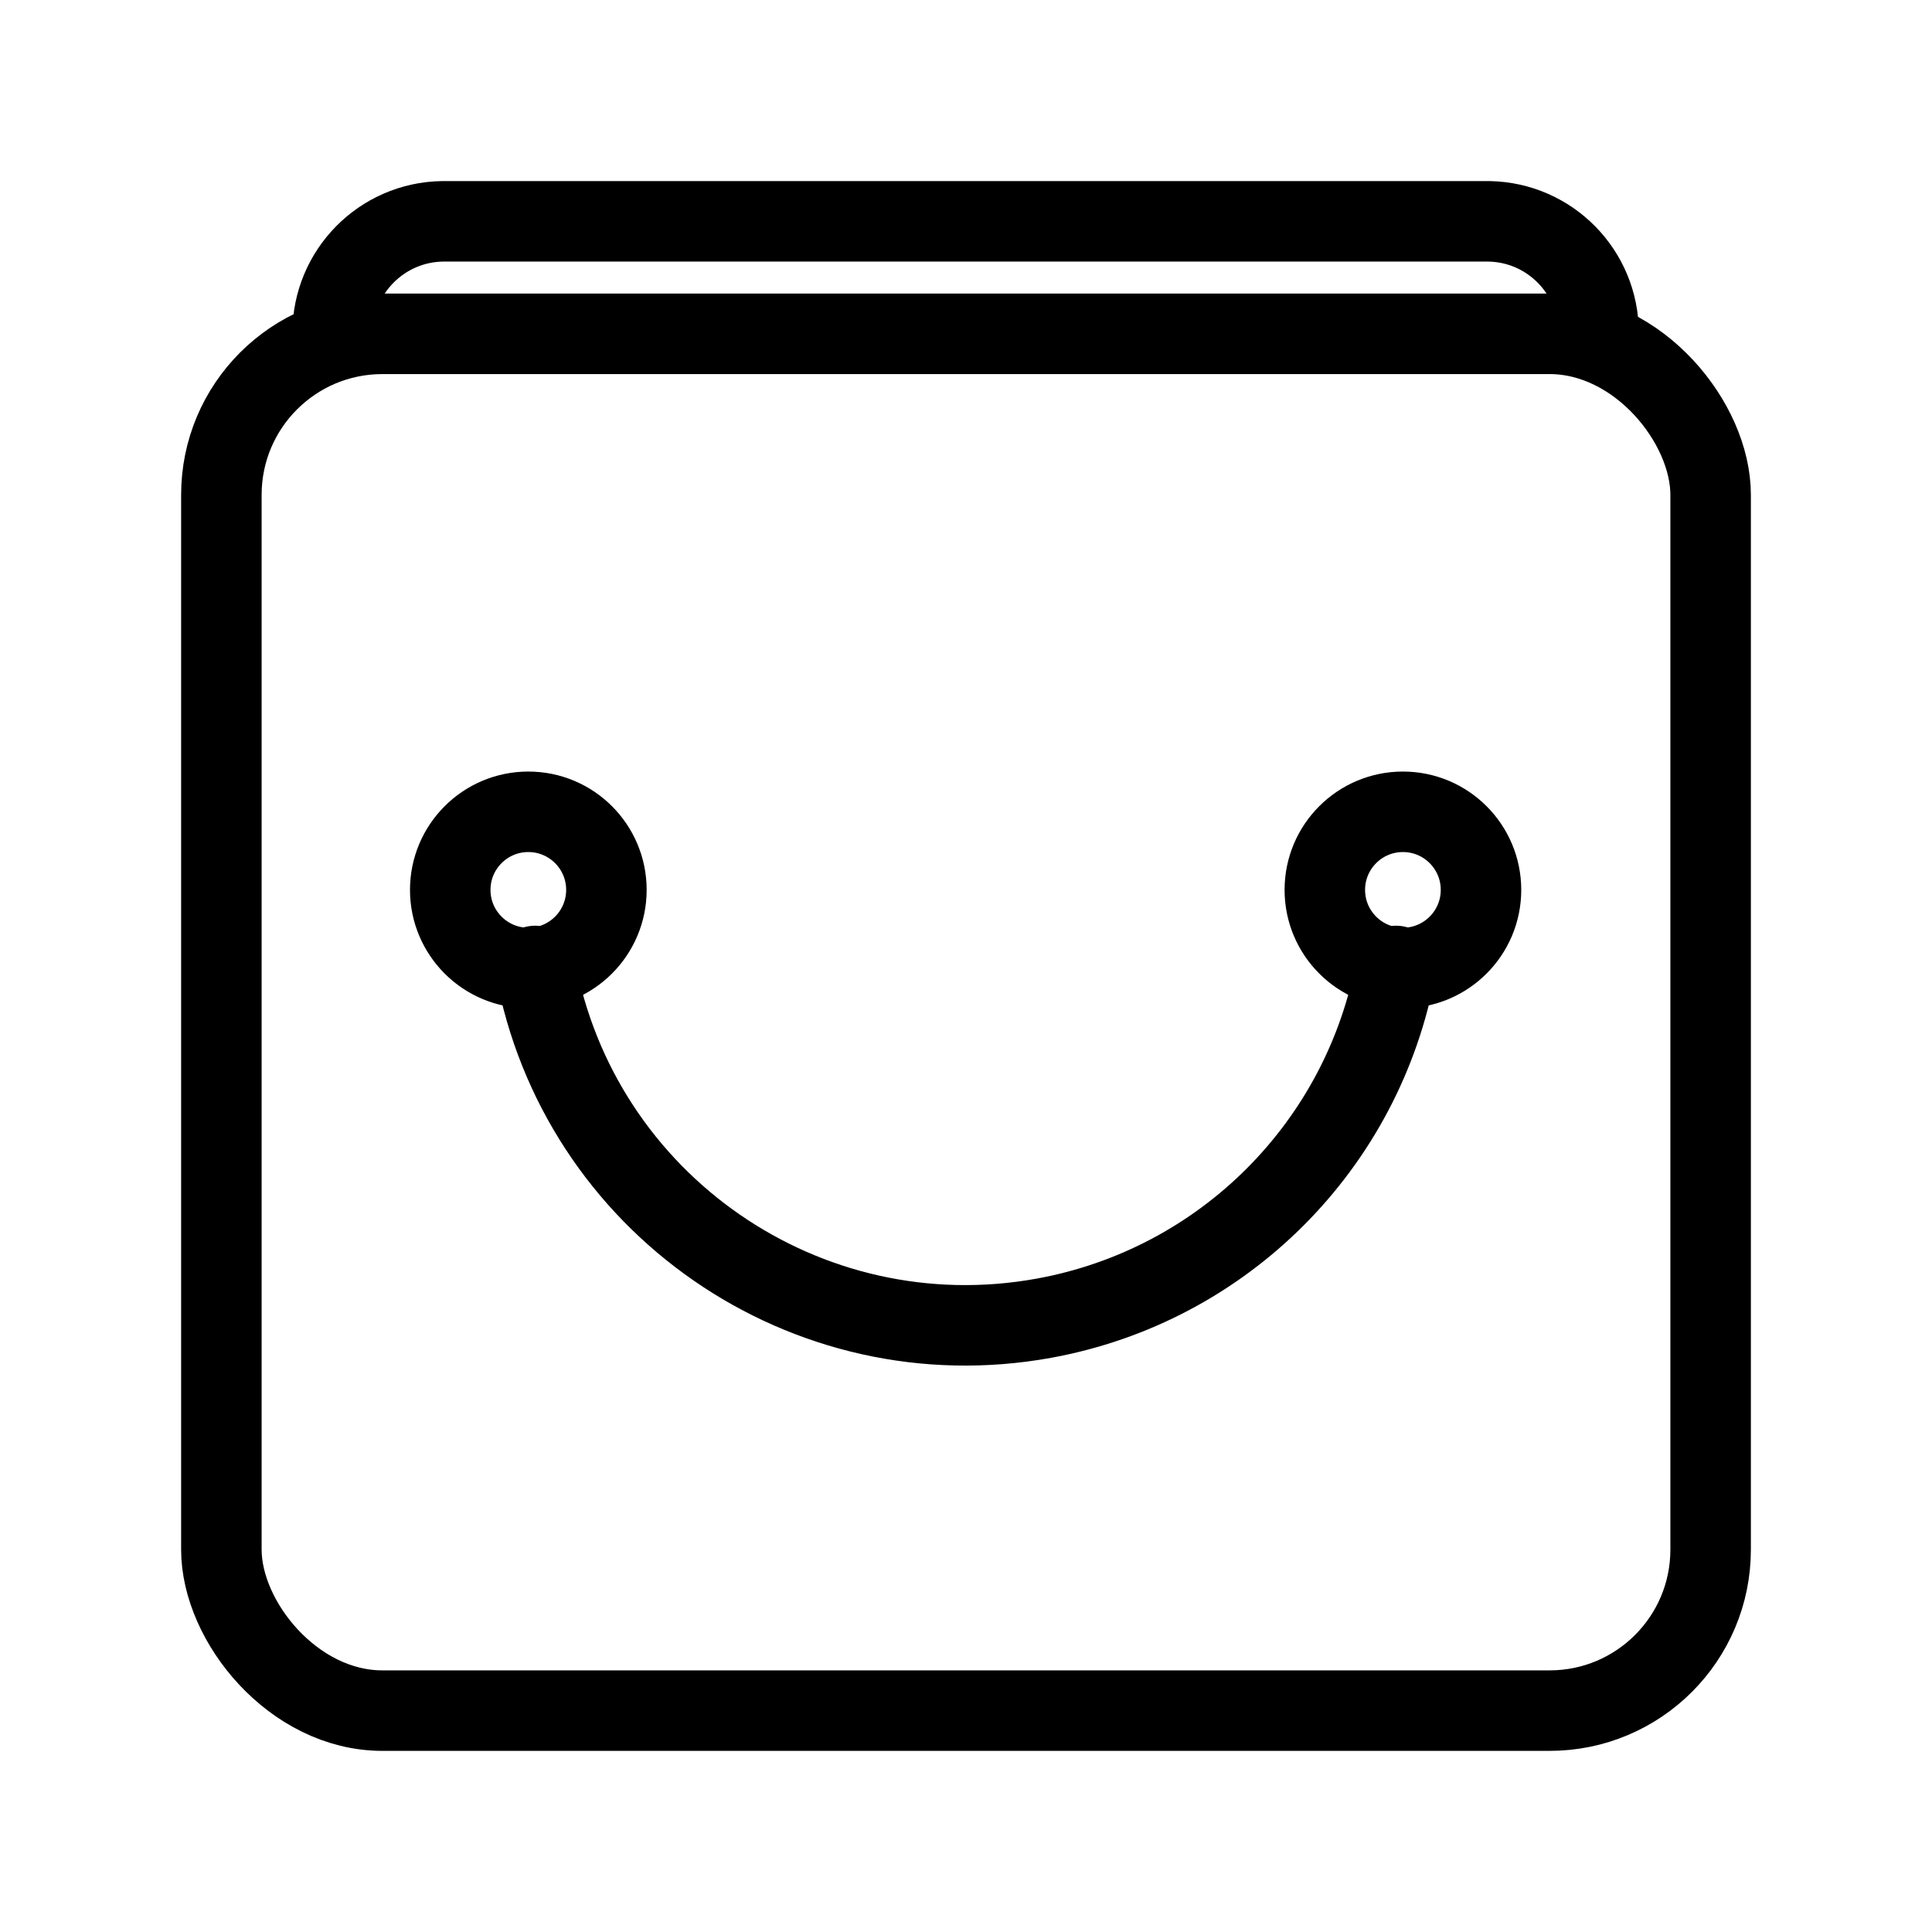 <?xml version="1.0" encoding="UTF-8"?><svg id="a" xmlns="http://www.w3.org/2000/svg" viewBox="0 0 48 48"><defs><style>.b{stroke-width:2px;fill:none;stroke:#000;stroke-linecap:round;stroke-linejoin:round;}</style></defs><path class="b" d="M39.716,8.269h0c0-1.51-1.21-2.743-2.72-2.77H10.995c-1.514.022-2.73,1.256-2.73,2.77h0"/><circle class="b" cx="13.126" cy="22.109" r="1.94"/><circle class="b" cx="34.855" cy="22.109" r="1.94"/><path class="b" d="M13.296,23.999c1.073,5.907,6.731,9.825,12.638,8.752,4.456-.809,7.943-4.296,8.752-8.752"/><rect class="b" x="5.5" y="8.294" width="37" height="34.206" rx="4" ry="4"/></svg>